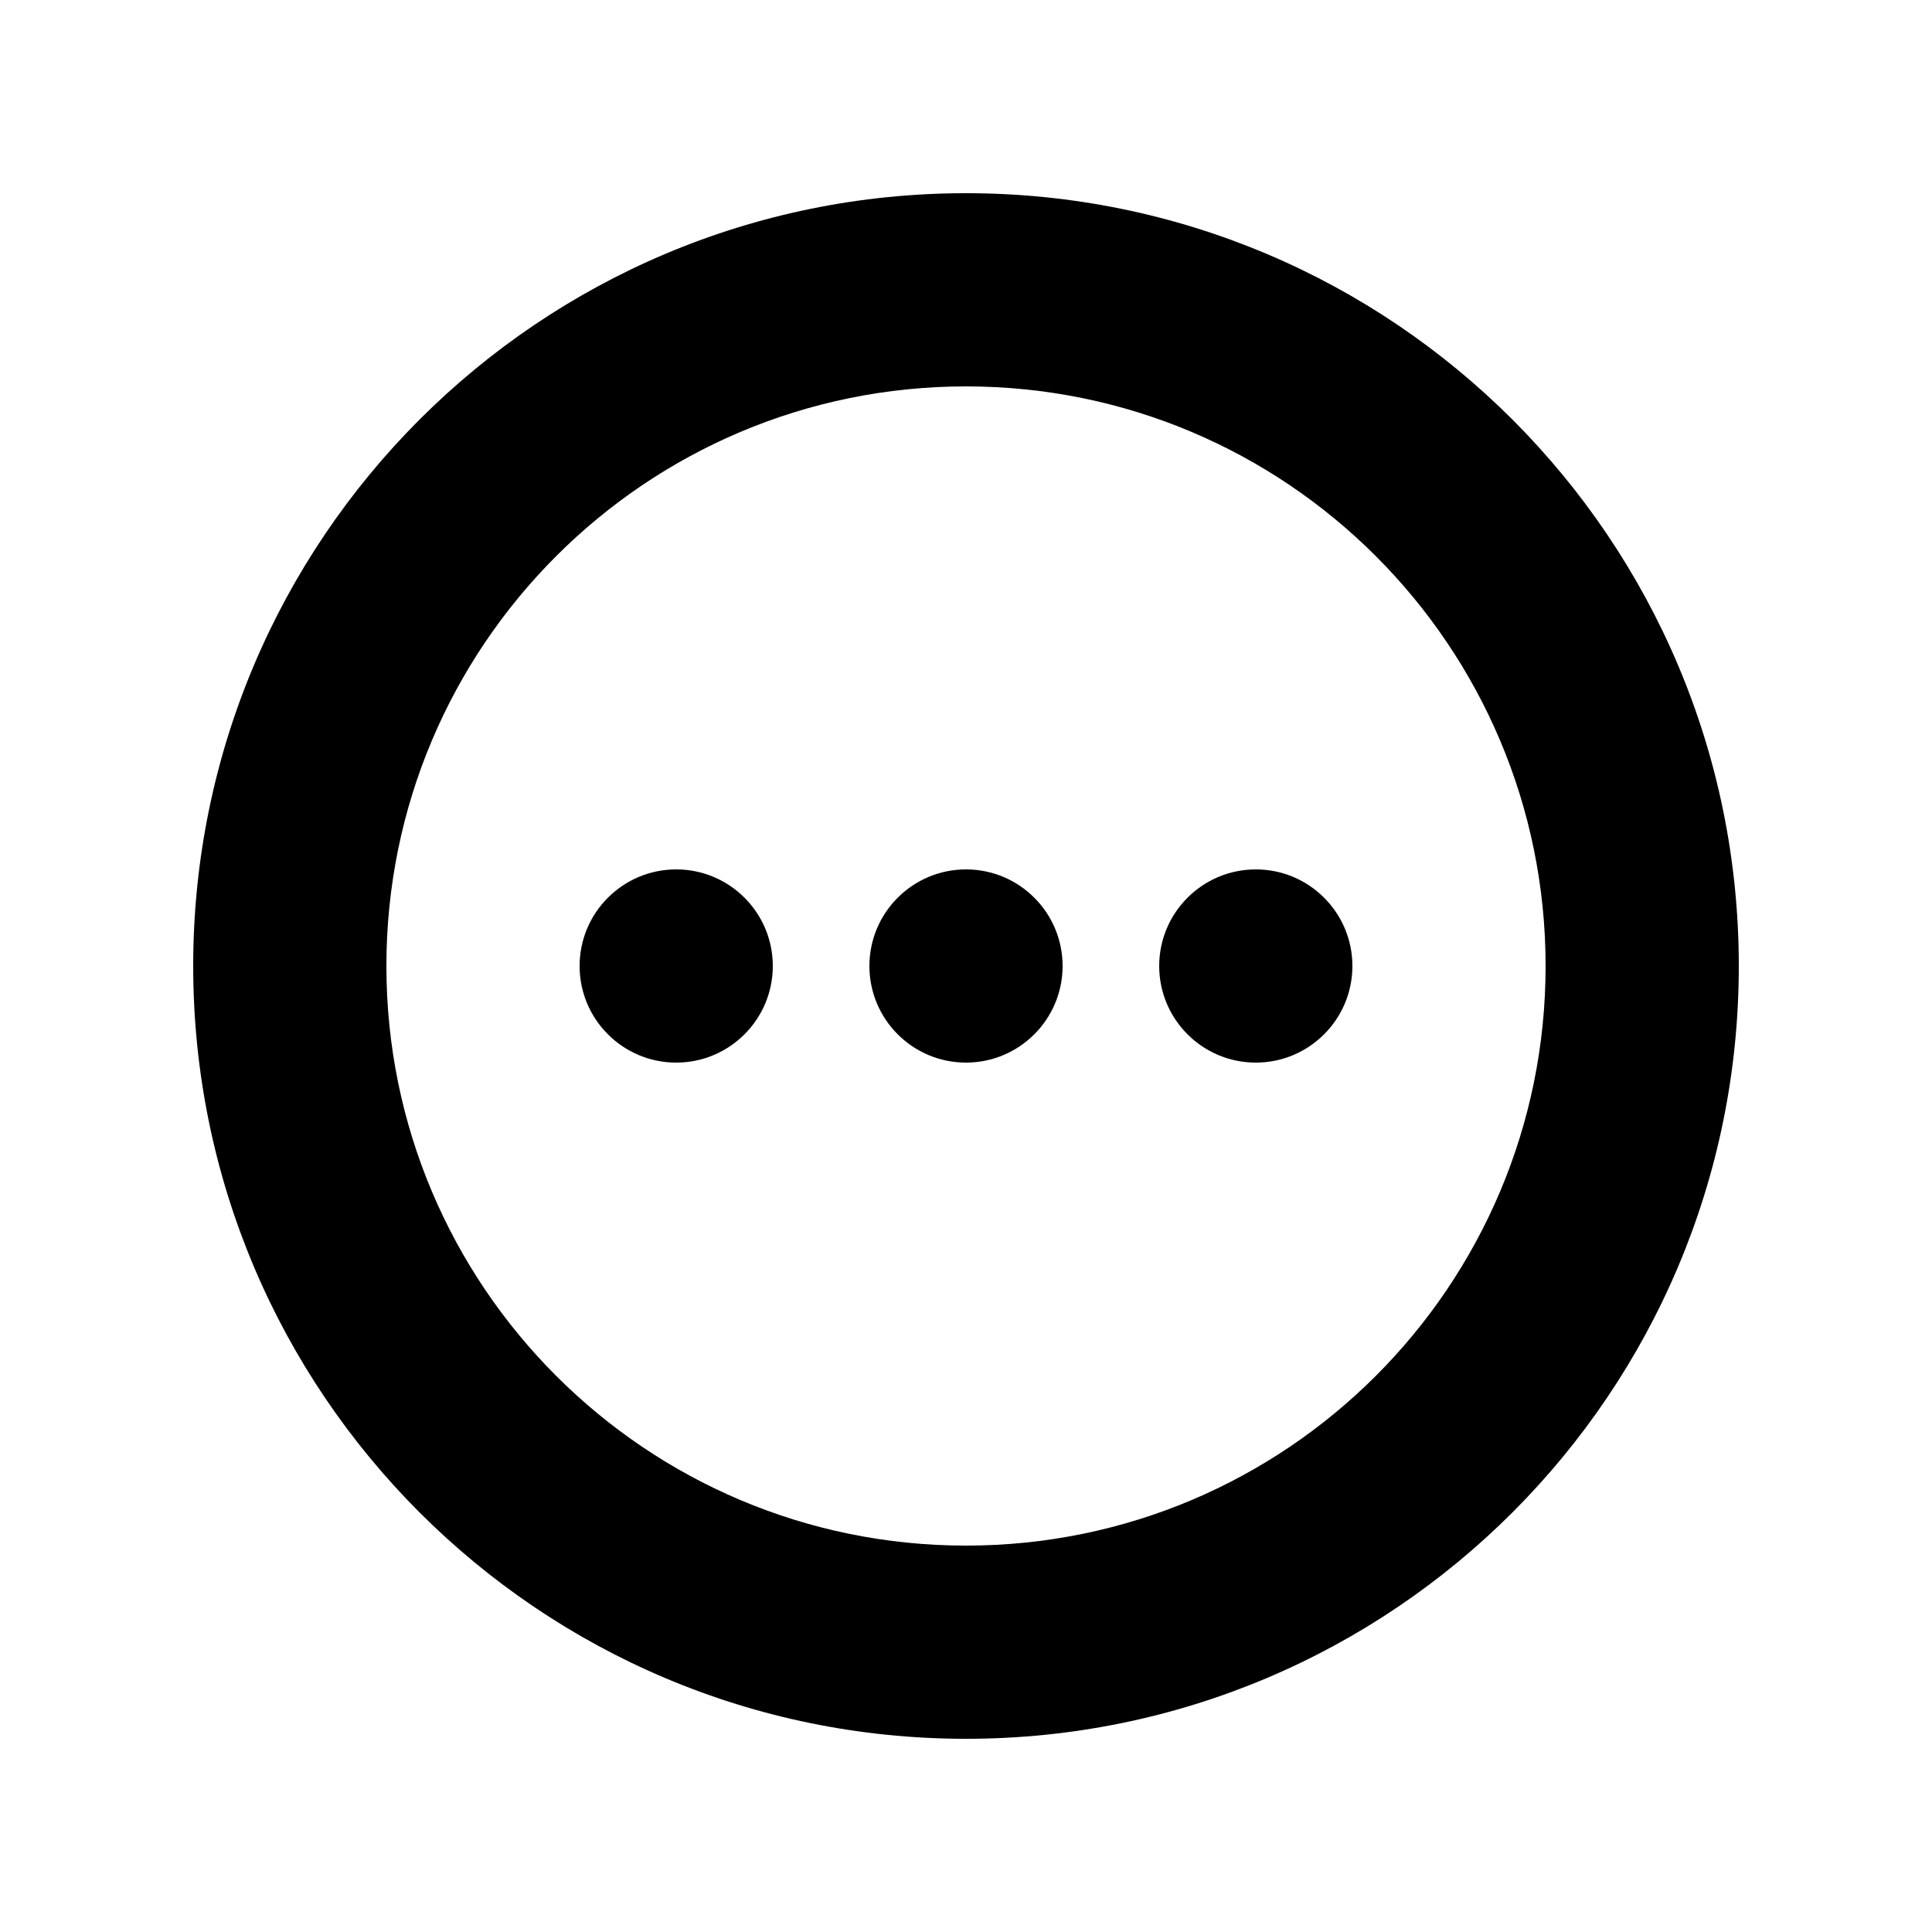 <svg xmlns="http://www.w3.org/2000/svg" xmlns:xlink="http://www.w3.org/1999/xlink" viewBox="0 0 20 20" version="1.1" x="0px" y="0px"><title>More</title><desc>Created with Sketch.</desc><g stroke="none" stroke-width="1" fill="none" fill-rule="evenodd"><g transform="translate(-290, -260)" fill="#000000"><g transform="translate(20, 260)"><path d="M280,18 C284.418,18 288,14.418 288,10 C288,5.582 284.418,2 280,2 C275.582,2 272,5.582 272,10 C272,14.418 275.582,18 280,18 Z M280,16 C283.314,16 286,13.314 286,10 C286,6.686 283.314,4 280,4 C276.686,4 274,6.686 274,10 C274,13.314 276.686,16 280,16 Z M283,11 C283.552,11 284,10.552 284,10 C284,9.448 283.552,9 283,9 C282.448,9 282,9.448 282,10 C282,10.552 282.448,11 283,11 Z M280,11 C280.552,11 281,10.552 281,10 C281,9.448 280.552,9 280,9 C279.448,9 279,9.448 279,10 C279,10.552 279.448,11 280,11 Z M277,11 C277.552,11 278,10.552 278,10 C278,9.448 277.552,9 277,9 C276.448,9 276,9.448 276,10 C276,10.552 276.448,11 277,11 Z"/></g></g></g></svg>

